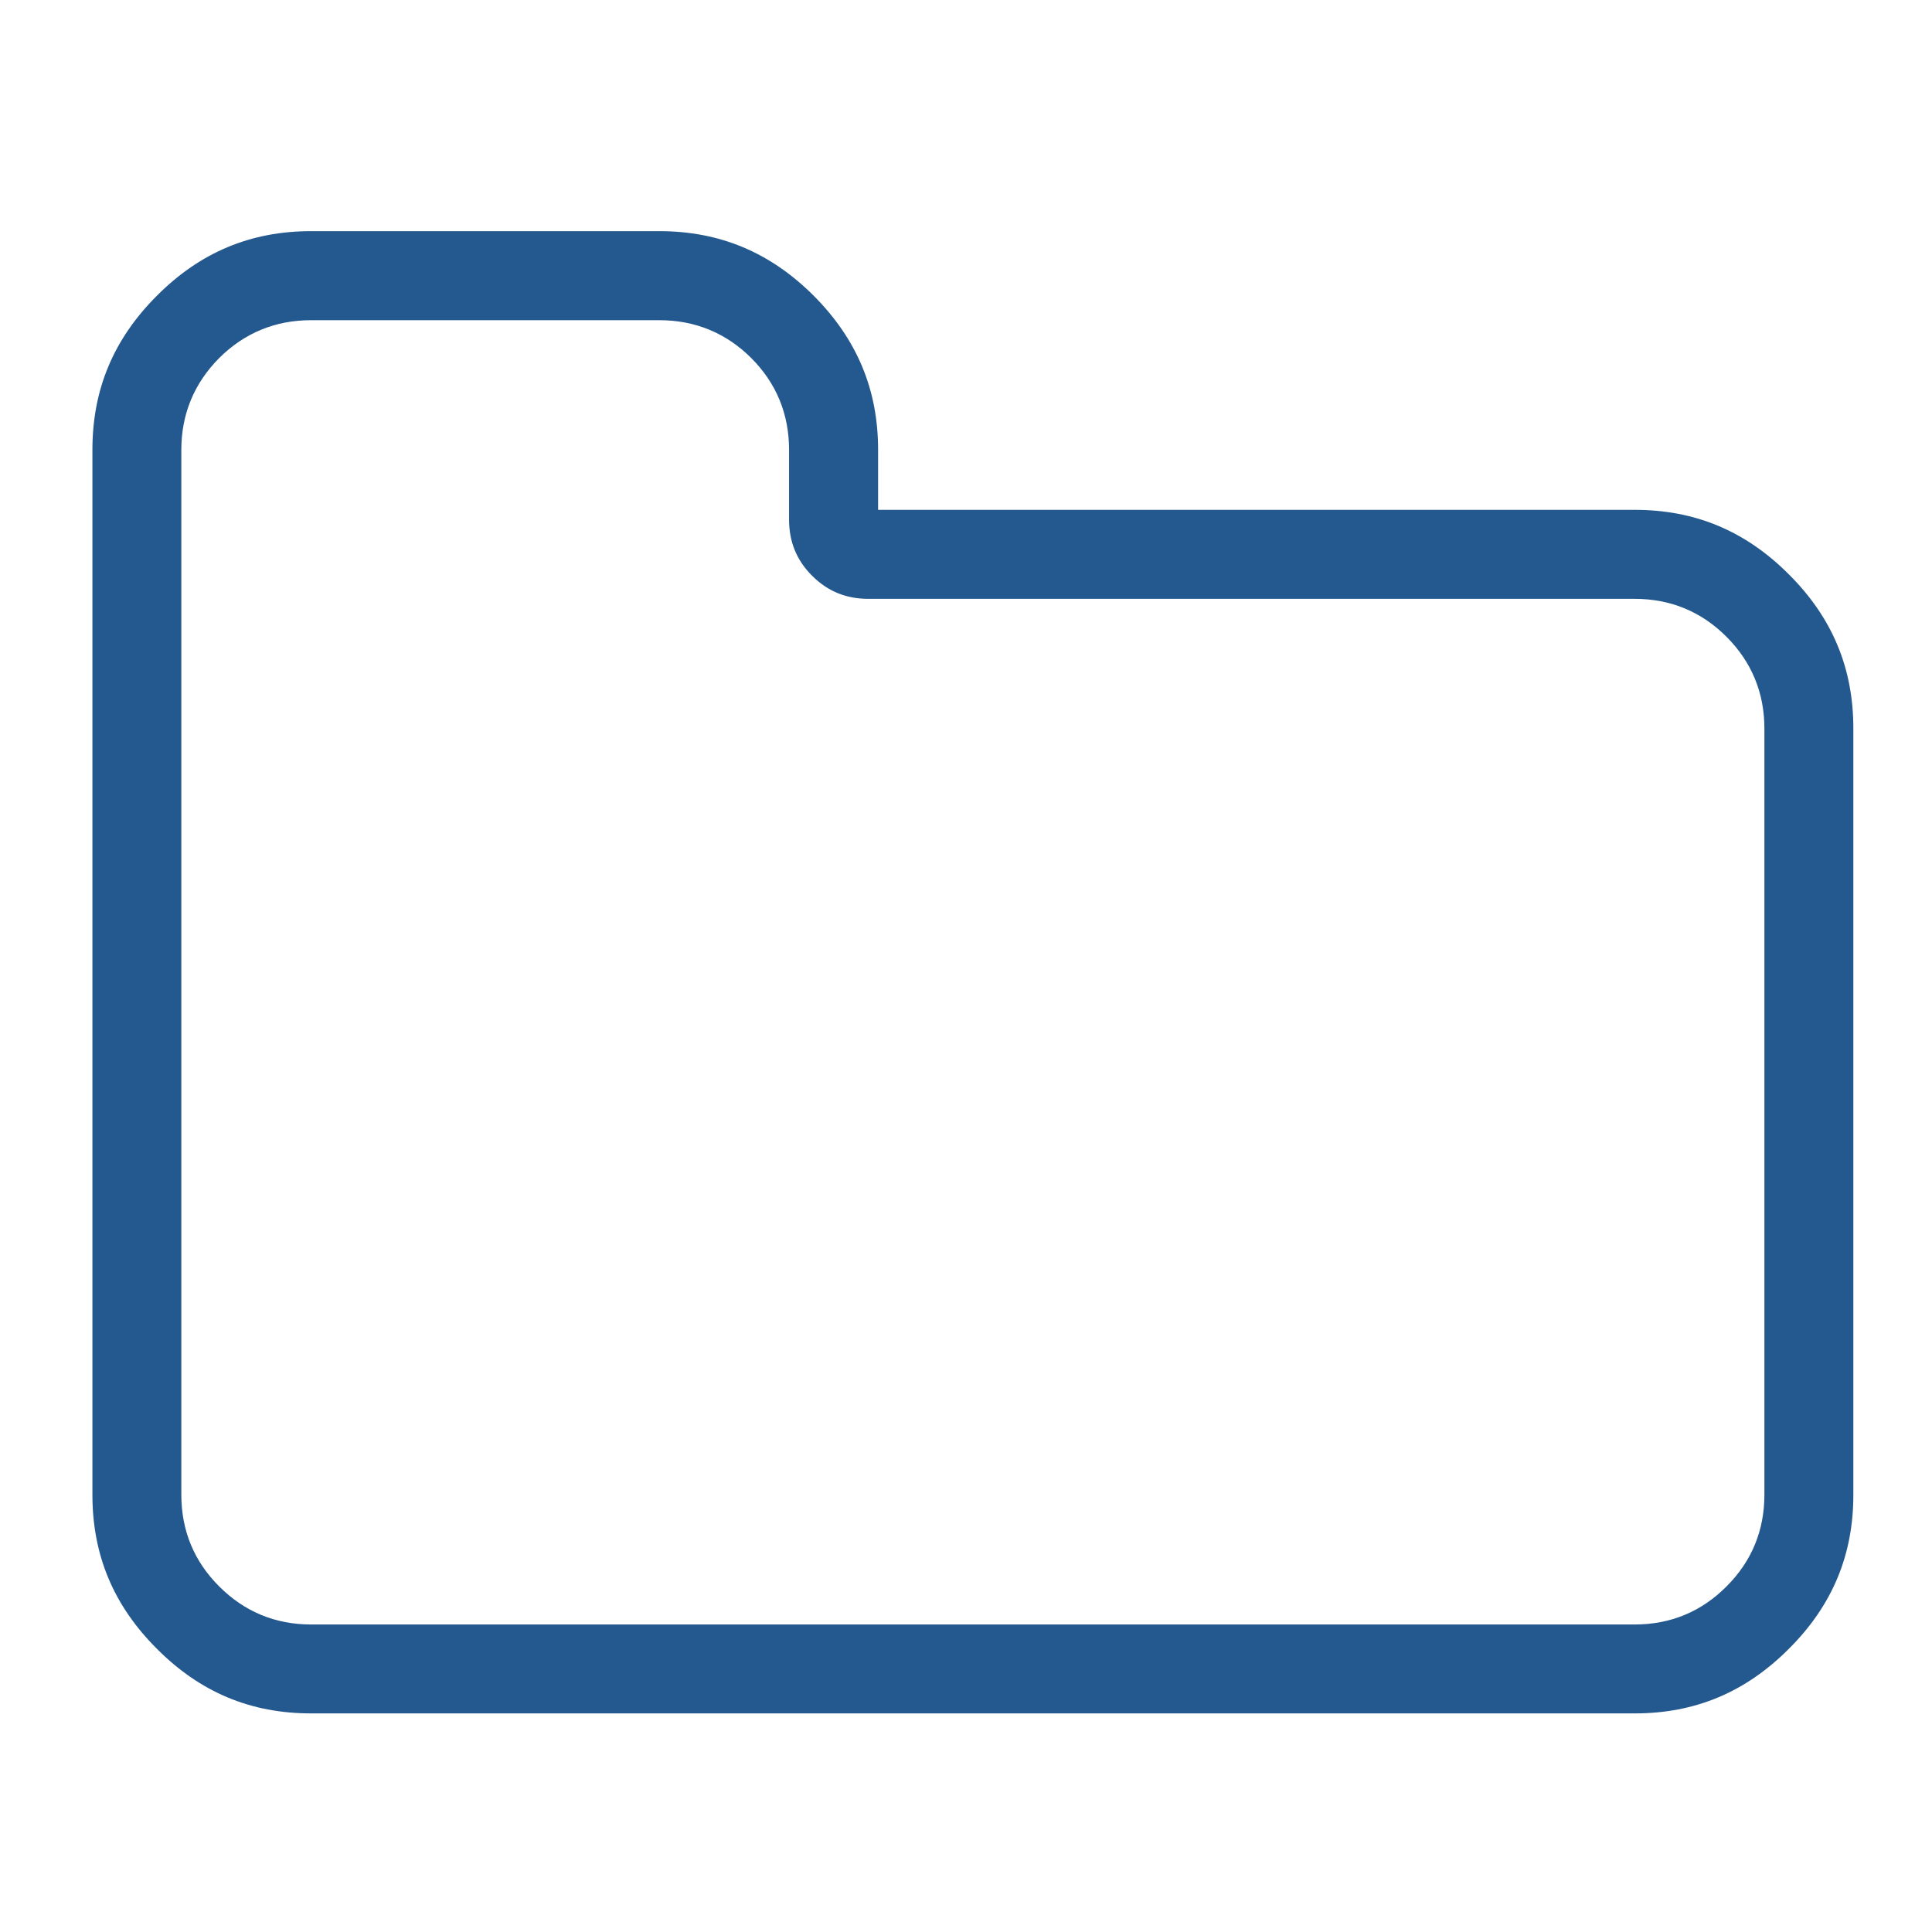 <?xml version="1.0" encoding="UTF-8"?>
<svg width="48px" height="48px" viewBox="0 0 48 48" version="1.1" xmlns="http://www.w3.org/2000/svg" xmlns:xlink="http://www.w3.org/1999/xlink">
    <!-- Generator: Sketch 50.2 (55047) - http://www.bohemiancoding.com/sketch -->
    <title>blocks/folders-selected</title>
    <desc>Created with Sketch.</desc>
    <defs></defs>
    <g id="blocks/folders-selected" stroke="none" stroke-width="1" fill="none" fill-rule="evenodd">
        <g id="Page-1" transform="translate(2, 5)" fill="#23598E">
            <path d="M41.836,32.136 C41.836,33.028 41.518,33.795 40.891,34.418 C40.269,35.043 39.501,35.36 38.613,35.36 L5.729,35.36 C4.841,35.36 4.074,35.043 3.448,34.416 C2.823,33.795 2.505,33.028 2.505,32.136 L2.505,6.176 C2.505,5.289 2.823,4.523 3.446,3.895 C4.073,3.272 4.84,2.955 5.729,2.955 L14.38,2.955 C15.27,2.955 16.039,3.272 16.663,3.894 C17.288,4.519 17.604,5.287 17.604,6.176 L17.604,7.907 C17.604,8.461 17.791,8.918 18.176,9.304 C18.563,9.69 19.019,9.878 19.573,9.878 L38.613,9.878 C39.503,9.878 40.269,10.195 40.893,10.819 C41.519,11.445 41.836,12.213 41.836,13.099 L41.836,32.136 Z M38.613,7.667 L19.816,7.667 L19.816,6.176 C19.816,4.679 19.291,3.426 18.214,2.345 C17.134,1.268 15.88,0.743 14.38,0.743 L5.729,0.743 C4.228,0.743 2.974,1.268 1.9,2.345 C0.82,3.424 0.296,4.676 0.296,6.176 L0.296,32.136 C0.296,33.636 0.82,34.889 1.899,35.965 C2.975,37.045 4.228,37.569 5.729,37.569 L38.613,37.569 C40.113,37.569 41.365,37.045 42.443,35.965 C43.523,34.889 44.046,33.636 44.046,32.136 L44.046,13.099 C44.046,11.599 43.523,10.345 42.443,9.269 C41.366,8.19 40.114,7.667 38.613,7.667 Z" id="Fill-1"></path>
        </g>
    </g>
</svg>